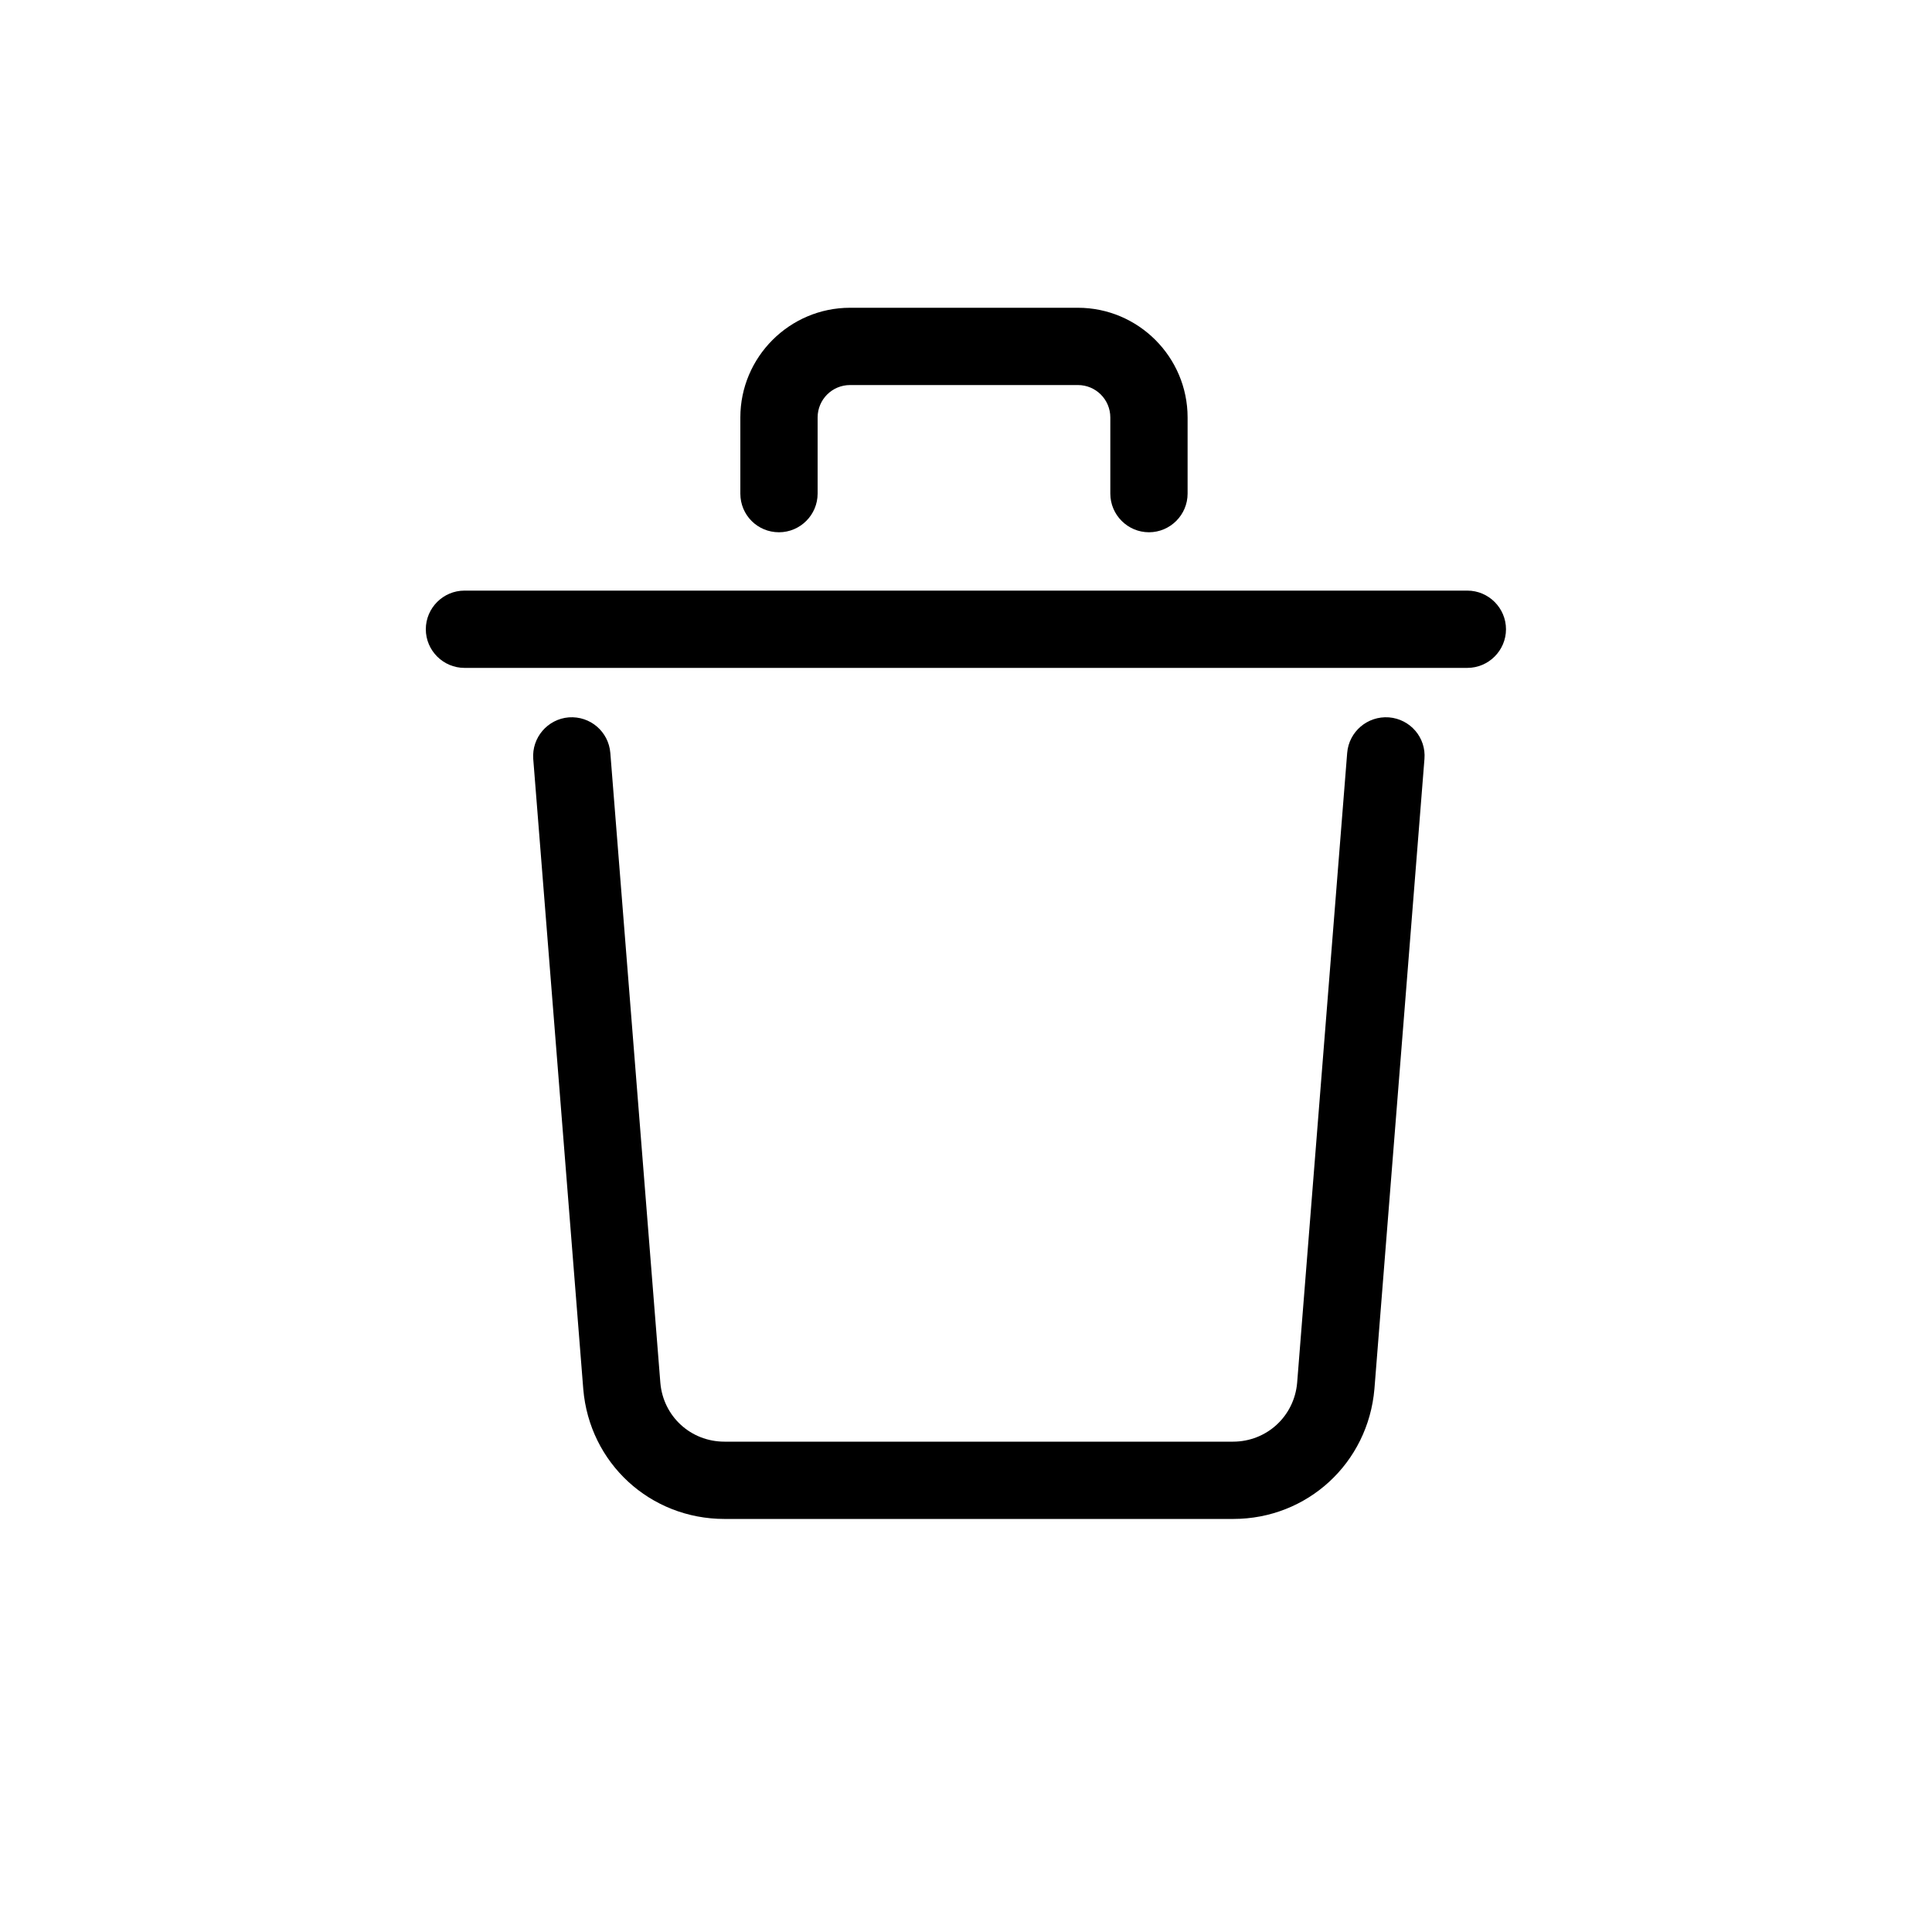 <?xml version="1.0" encoding="UTF-8"?>
<svg width="1200pt" height="1200pt" version="1.1" viewBox="0 0 1200 1200" xmlns="http://www.w3.org/2000/svg">
 <g>
  <path d="m836.76 467.64-31.078 391.2c-1.801 20.879-18.961 36.602-39.84 36.602h-315.84c-21 0-38.039-15.719-39.84-36.48l-31.078-391.32c-1.078-13.199-12.48-23.039-25.801-22.078-13.199 1.078-23.039 12.602-22.078 25.801l31.078 391.44c3.84 45.961 41.52 80.641 87.719 80.641h315.96c46.078 0 83.762-34.68 87.719-80.762l31.078-391.32c1.078-13.199-8.762-24.719-22.078-25.801-13.32-0.961-24.84 8.879-25.918 22.078z"/>
  <path d="m483.84 330.6c13.199 0 24-10.801 24-24v-47.281c0-11.16 9-20.16 20.16-20.16h141.48c11.16 0 20.16 9 20.16 20.16v47.281c0 13.199 10.801 24 24 24s24-10.801 24-24v-47.281c0-37.559-30.602-68.16-68.16-68.16h-141.48c-37.559 0-68.16 30.602-68.16 68.16v47.281c0 13.32 10.68 24 24 24z"/>
  <path d="m288.48 414.84h622.92c13.199 0 24-10.801 24-24 0-13.199-10.801-24-24-24h-622.92c-13.199 0-24 10.801-24 24 0 13.199 10.801 24 24 24z"/>
 </g>
</svg>
